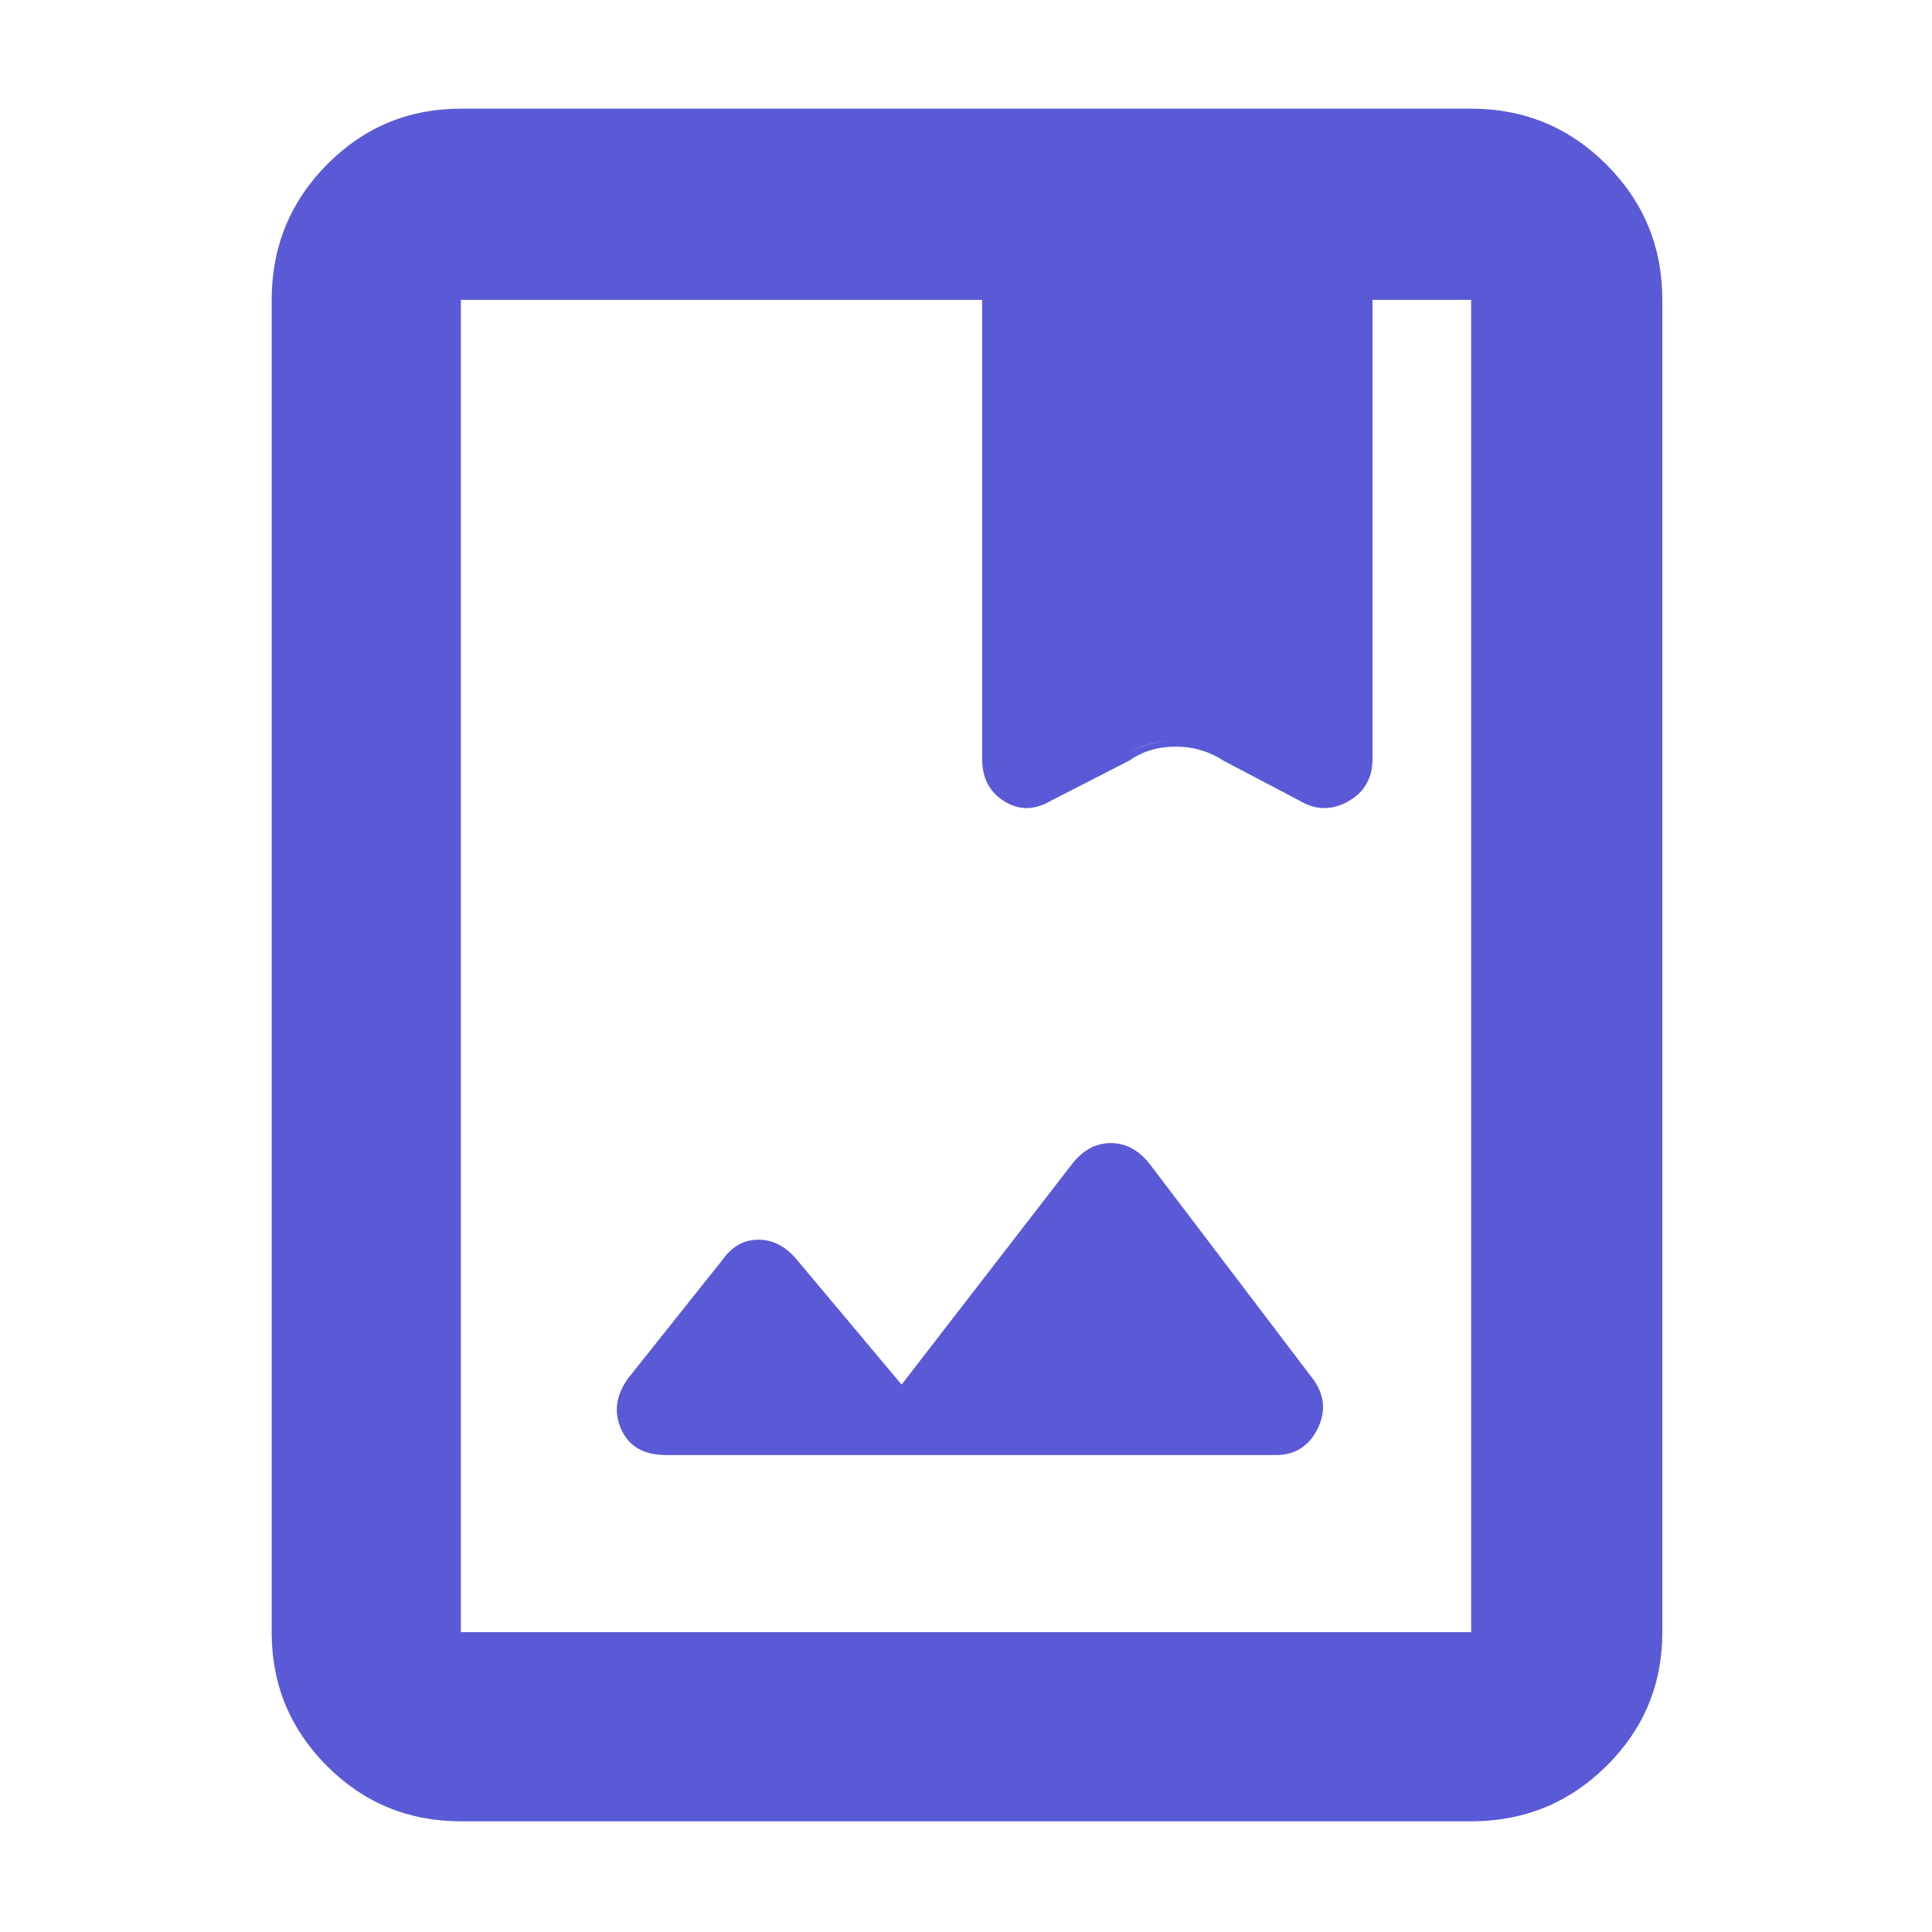 <svg height="48" viewBox="0 -960 960 960" width="48" xmlns="http://www.w3.org/2000/svg"><path fill="rgb(90, 90, 215)" d="m229-55q-39.05 0-66.52-27.47-27.48-27.48-27.48-66.53v-662q0-39.46 27.48-67.23 27.47-27.77 66.52-27.77h502q39.46 0 67.23 27.77 27.77 27.77 27.77 67.23v662q0 39.05-27.77 66.53-27.77 27.47-67.23 27.47zm0-94h502v-662h-49v226q0 13-11.83 20-11.84 7-24.17 0l-38-21q-10.81-6-23.9-6-13.1 0-23.1 6l-39 21q-12 7-23 0t-11-20v-226h-259zm219-123-52-62q-8.31-10-19.15-10-10.85 0-17.85 10l-47 59q-9 12.75-3.25 25.37 5.75 12.63 22.25 12.63h303q14 0 20.5-12.63 6.5-12.62-1.5-24.37l-82-108q-8.08-10-19.04-10-10.96 0-18.96 10zm-219 123v-662zm259-434v-2q0 13 11 20t23 0l39-21q10.48-6 23.24-6 12.76 0 24.76 6l37 21q12.33 7 24.17 0 11.83-7 11.83-20v2q0 14.3-12 21.15-12 6.85-24-.15l-38-20q-10.81-7-23.9-7-13.1 0-23.1 7l-39 20q-12 7-23 .15t-11-21.15z"/></svg>